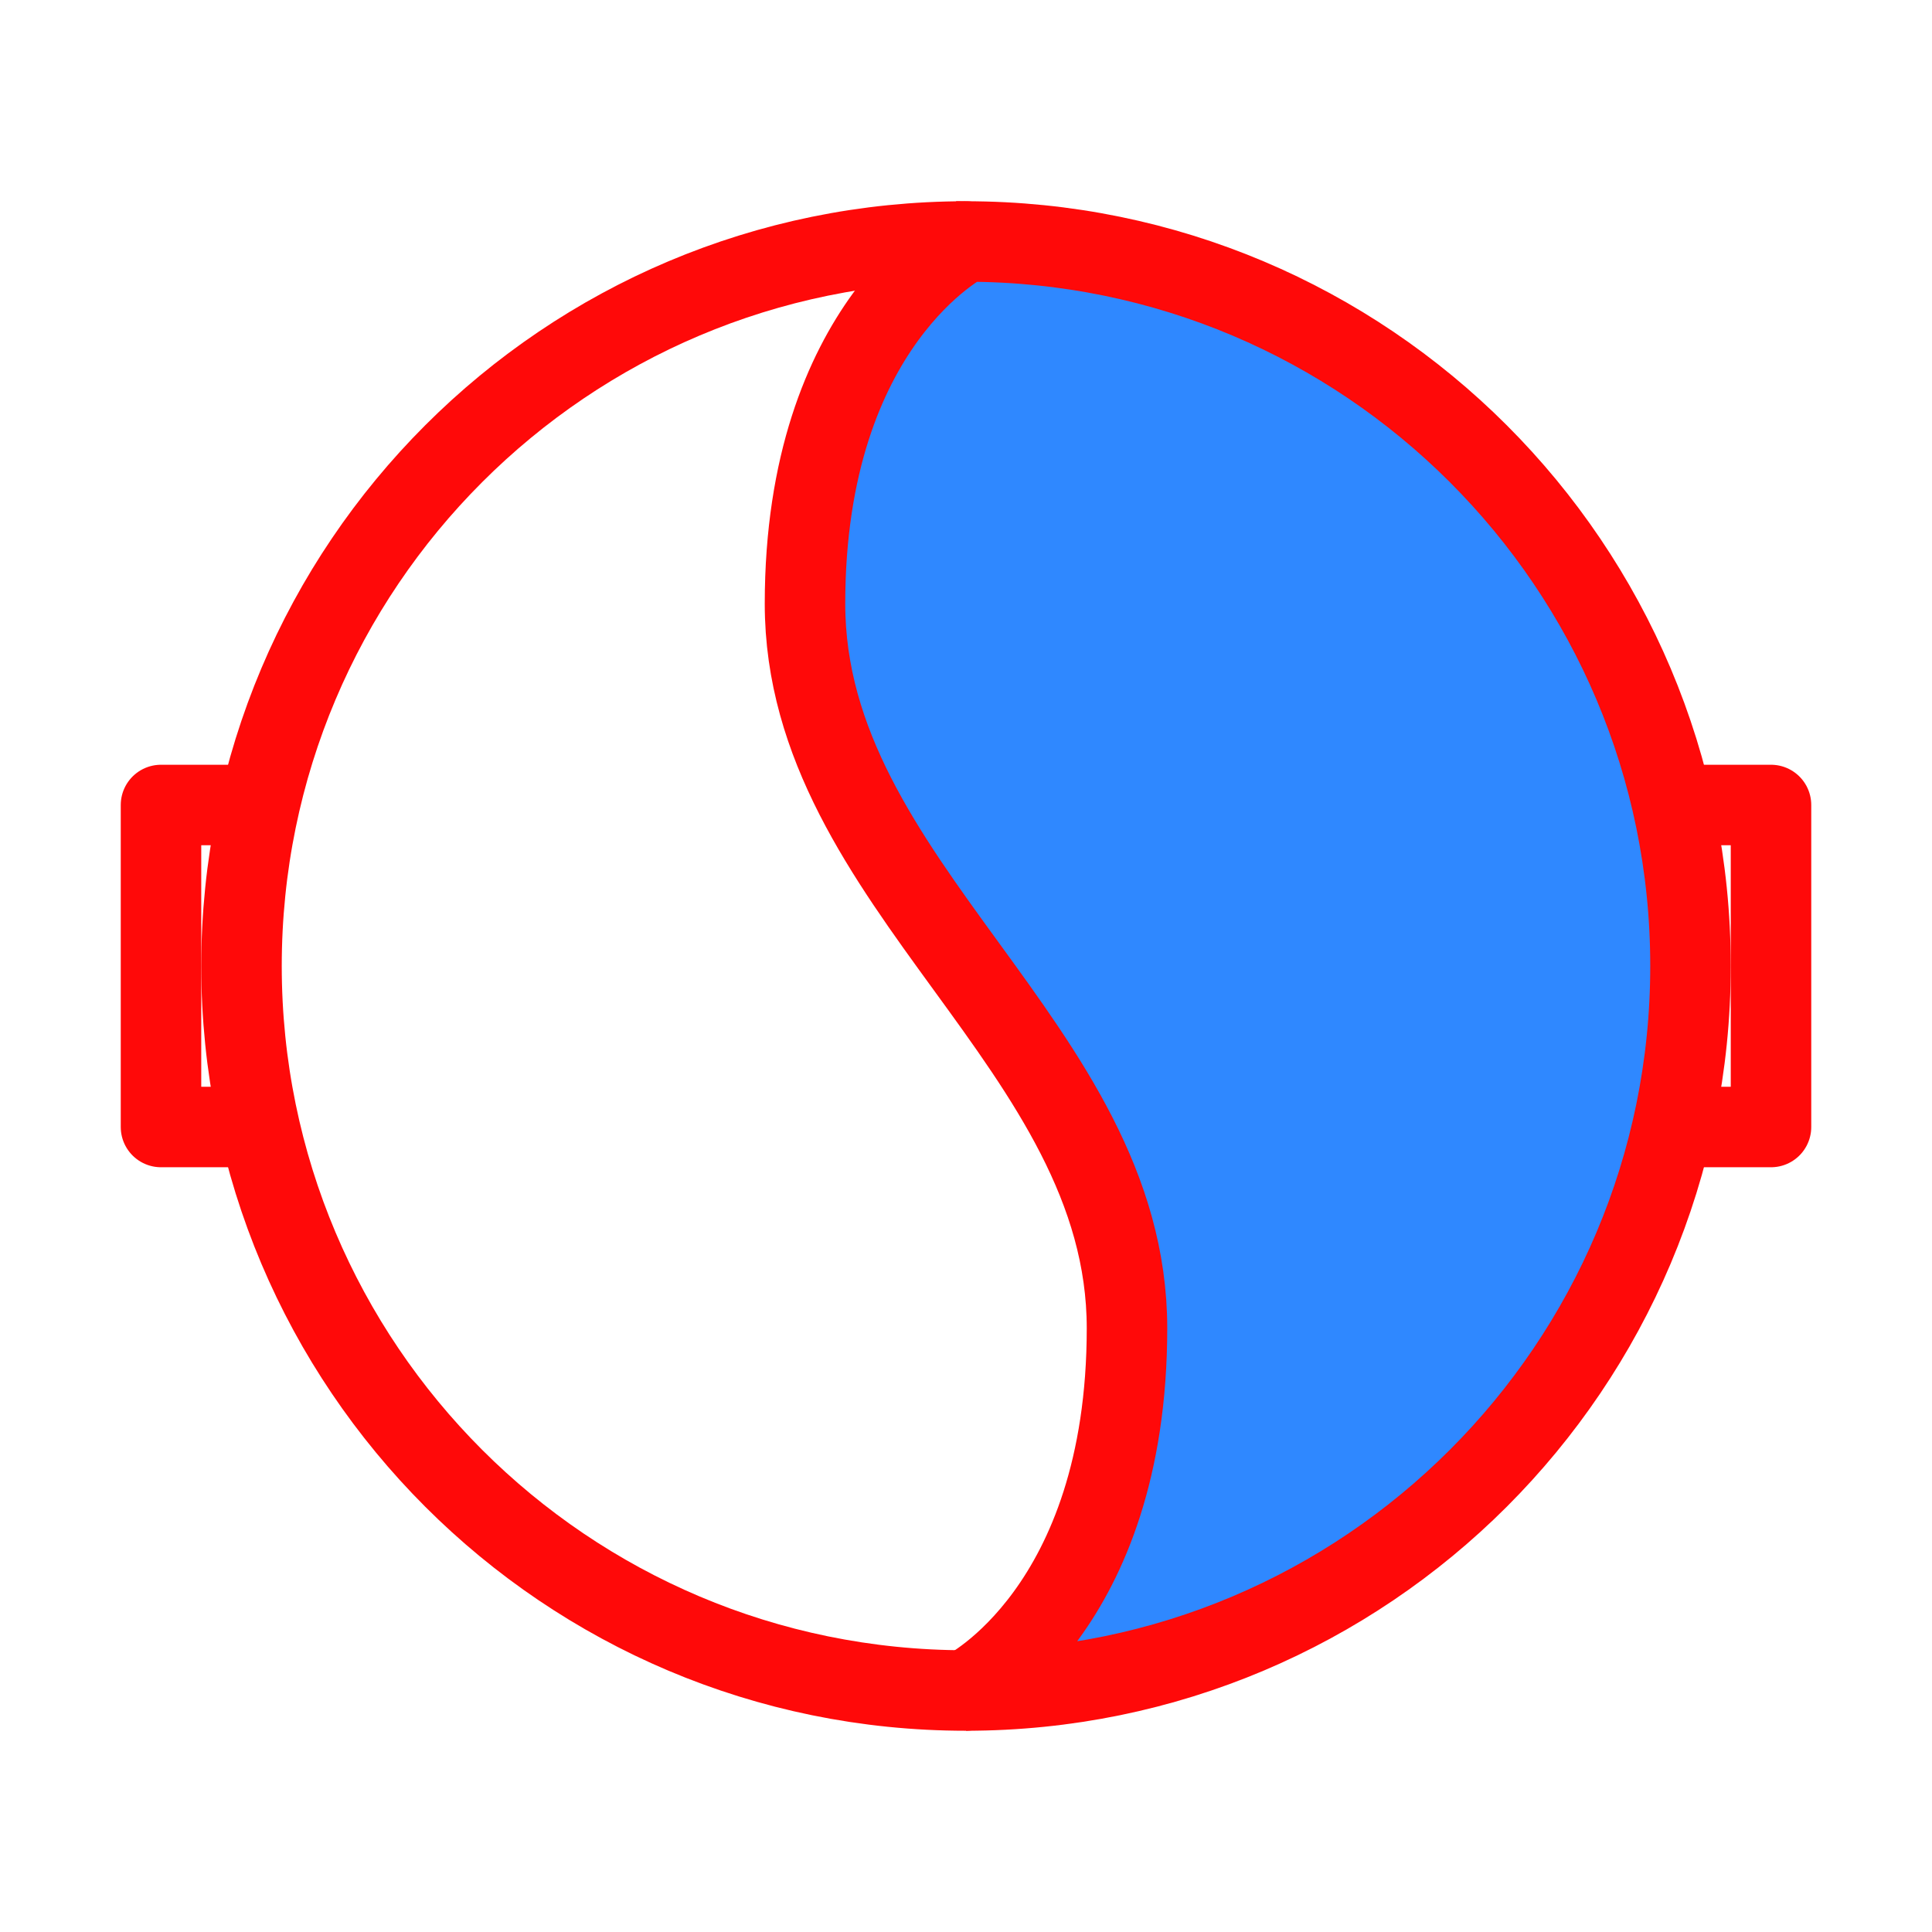 <?xml version="1.0" encoding="UTF-8"?><svg width="24" height="24" viewBox="0 0 48 48" fill="none" xmlns="http://www.w3.org/2000/svg"><path d="M24 42C14.059 42 6 33.941 6 24C6 14.059 14.059 6 24 6" stroke="#FF0909" stroke-width="2" stroke-linecap="round" stroke-linejoin="round"/><path d="M24 42C33.941 42 42 33.941 42 24C42 14.059 33.941 6 24 6C24 6 20 8 20 15C20 22 28 26 28 33C28 40 24 42 24 42Z" fill="#2F88FF" stroke="#FF0909" stroke-width="2"/><path d="M42 20H44V28H42" stroke="#FF0909" stroke-width="2" stroke-linecap="round" stroke-linejoin="round"/><path d="M6 20H4V28H6" stroke="#FF0909" stroke-width="2" stroke-linecap="round" stroke-linejoin="round"/></svg>